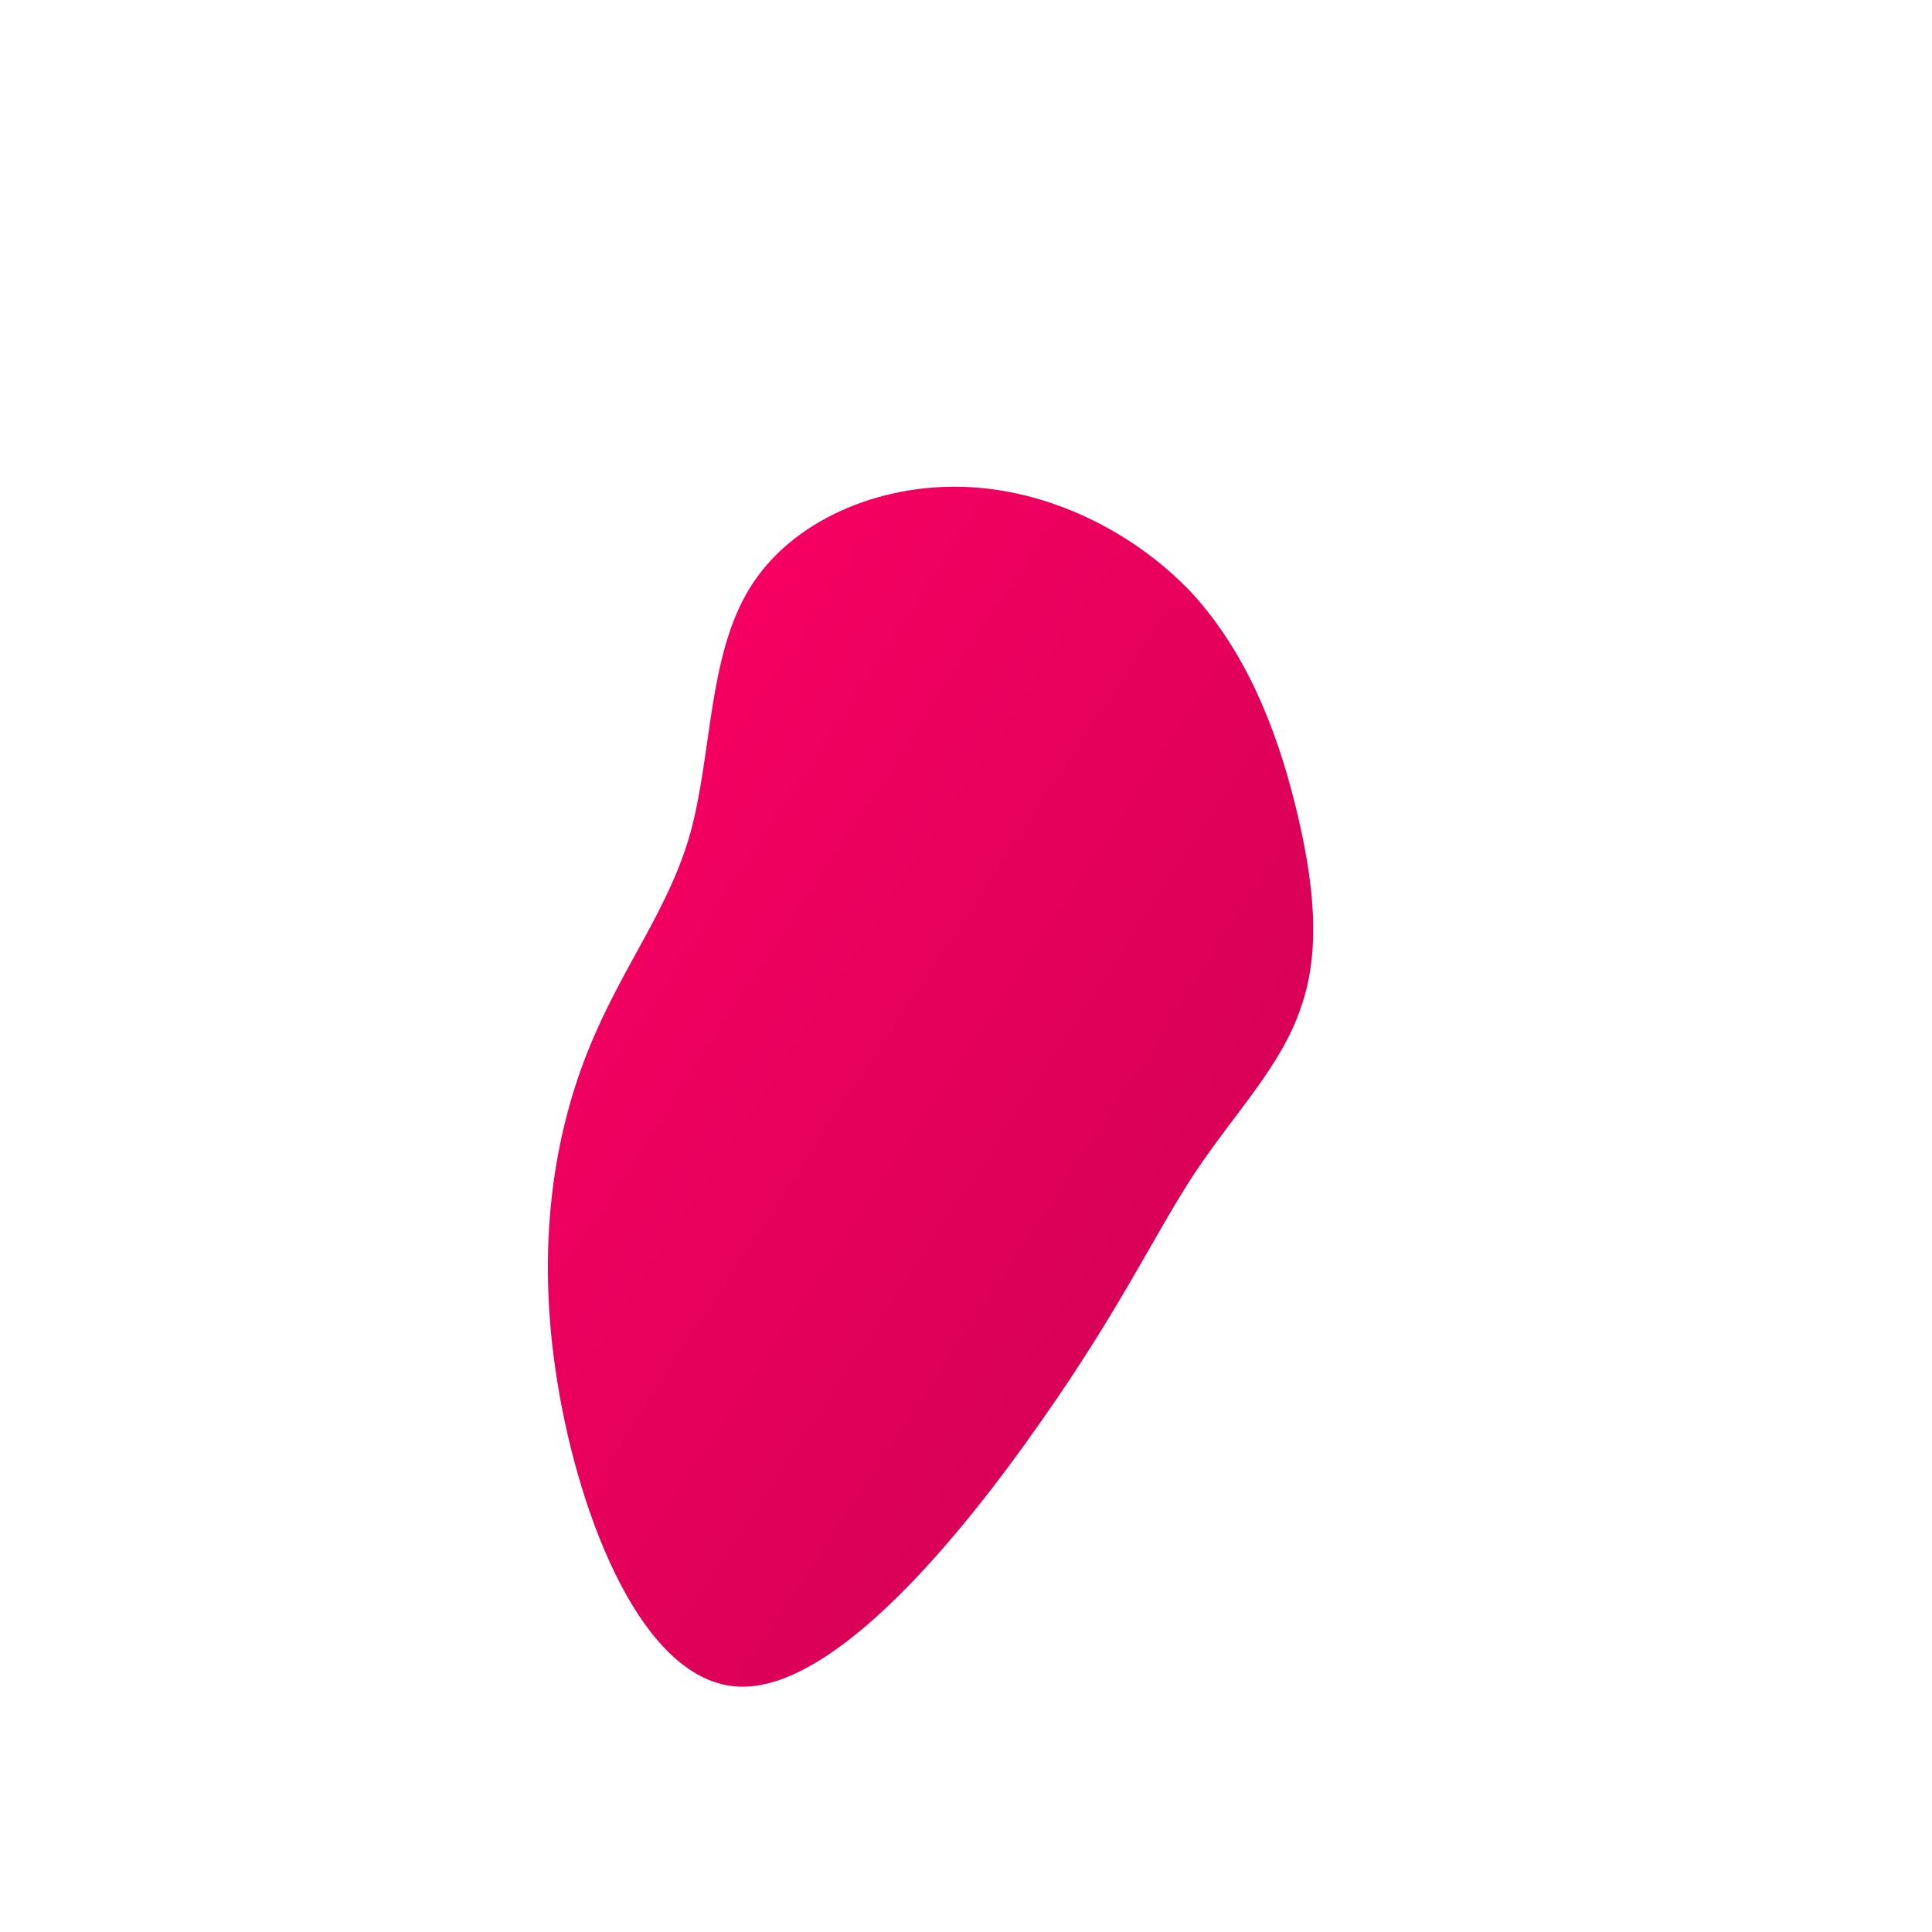 <?xml version="1.0" standalone="no"?>
<svg viewBox="0 0 200 200" xmlns="http://www.w3.org/2000/svg">
      <style type="text/css">
        path{fill:url(#MyGradient)}
      </style>
      <defs>
        <linearGradient id="MyGradient" x1="0" x2="2" y1="0" y2="2">
          <stop offset="0%" stop-color="#FF0066" />
          <stop offset="25%" stop-color="#e4005b" />
          <stop offset="50%" stop-color="#ca0051" />
          <stop offset="75%" stop-color="#b10046" />
          <stop offset="100%" stop-color="#98003C" />
        </linearGradient>
      </defs>
  <path fill="#FF0066" d="M23.3,-38.7C29.1,-32.4,32.2,-24.3,34.1,-16.6C36,-8.9,36.8,-1.8,34.7,4.2C32.7,10.3,27.9,15.1,23.7,21.4C19.6,27.6,16.1,35.3,7.8,47.1C-0.5,59,-13.6,75,-23.5,74.6C-33.4,74.2,-40,57.3,-42.3,43.1C-44.6,28.9,-42.6,17.4,-39.1,8.7C-35.6,0,-30.7,-5.9,-28.5,-13.9C-26.3,-22,-26.7,-32.1,-22.4,-39.1C-18.1,-46.1,-9.1,-49.9,-0.2,-49.6C8.7,-49.3,17.4,-44.9,23.3,-38.7Z" transform="translate(100 100)" />
</svg>

